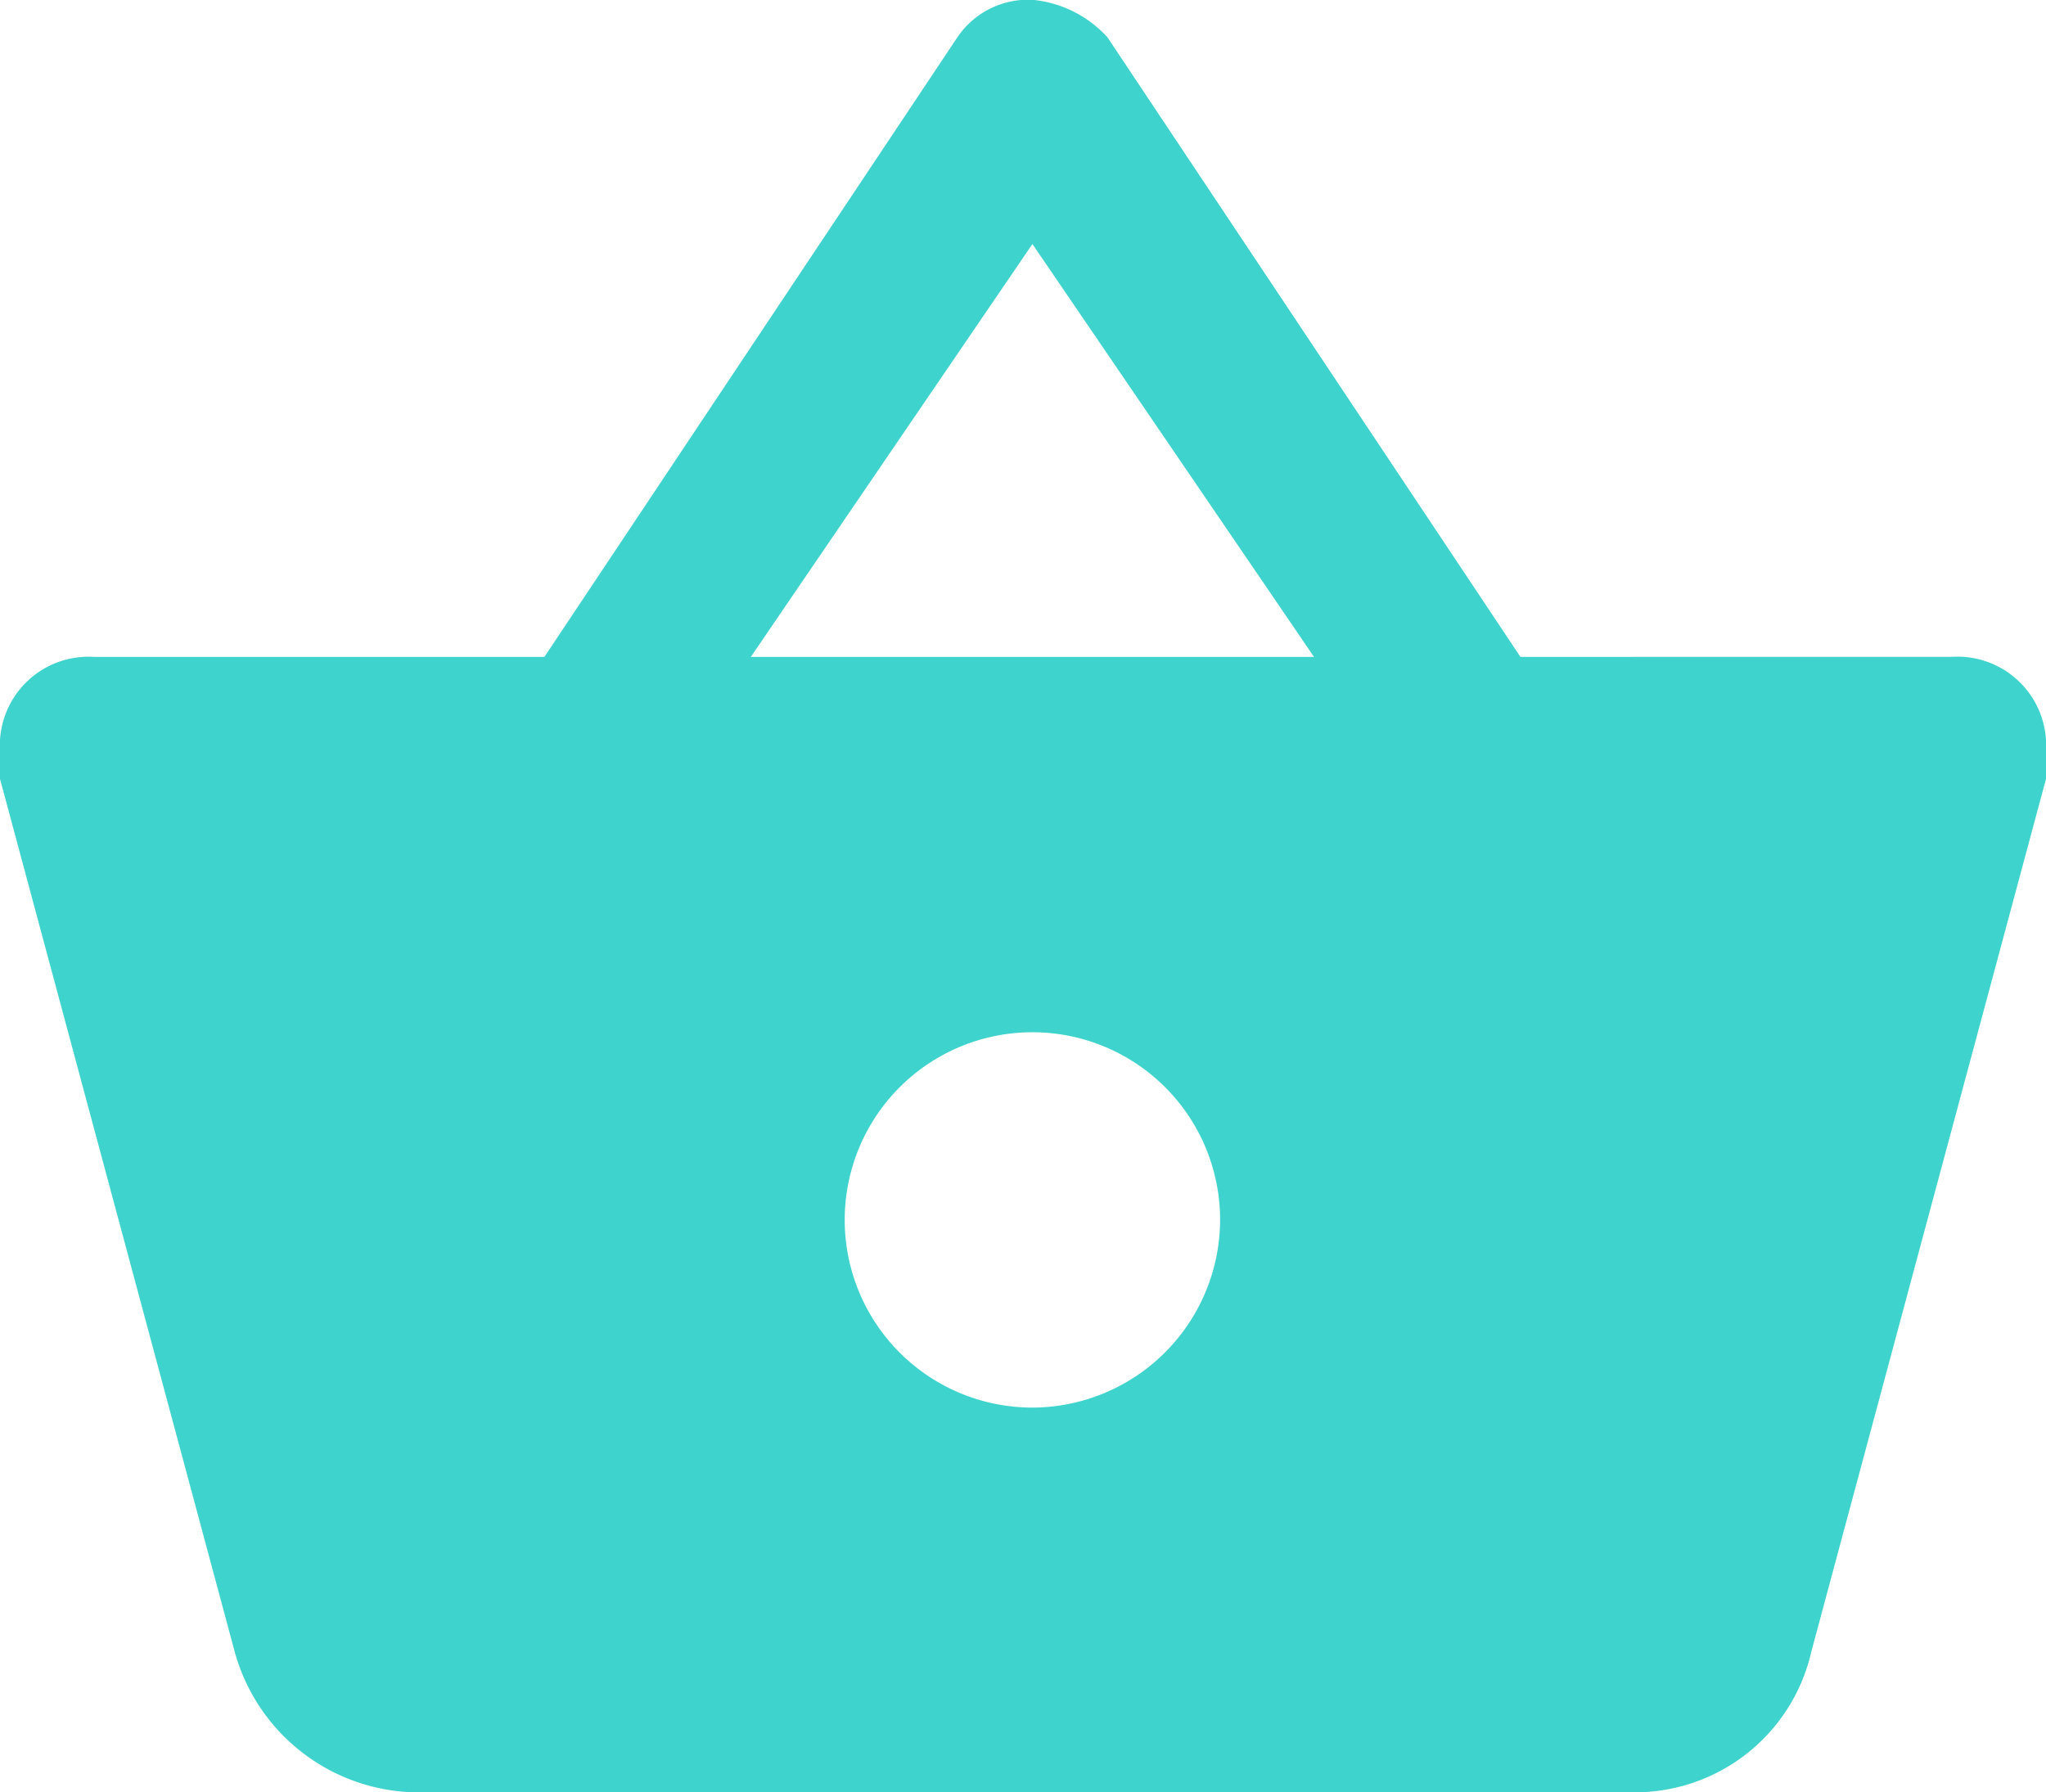 <svg id="shopping-basket" xmlns="http://www.w3.org/2000/svg" width="35" height="30.665" viewBox="0 0 35 30.665">
  <path id="Path_681" data-name="Path 681" d="M26.009,45.664l-7.064-10.6a1.982,1.982,0,0,0-1.284-.642,1.46,1.46,0,0,0-1.284.642l-7.064,10.6H1.606A1.517,1.517,0,0,0,0,47.269v.482L4.014,62.682a3.273,3.273,0,0,0,3.05,2.408H27.936a3.094,3.094,0,0,0,3.05-2.408L35,47.751v-.482a1.517,1.517,0,0,0-1.606-1.606Zm-13.165,0L17.661,38.6l4.817,7.064Zm4.817,12.844A3.211,3.211,0,1,1,20.872,55.3,3.22,3.22,0,0,1,17.661,58.508Z" transform="translate(0 -34.425)" fill="#3ed3cd"/>
</svg>
